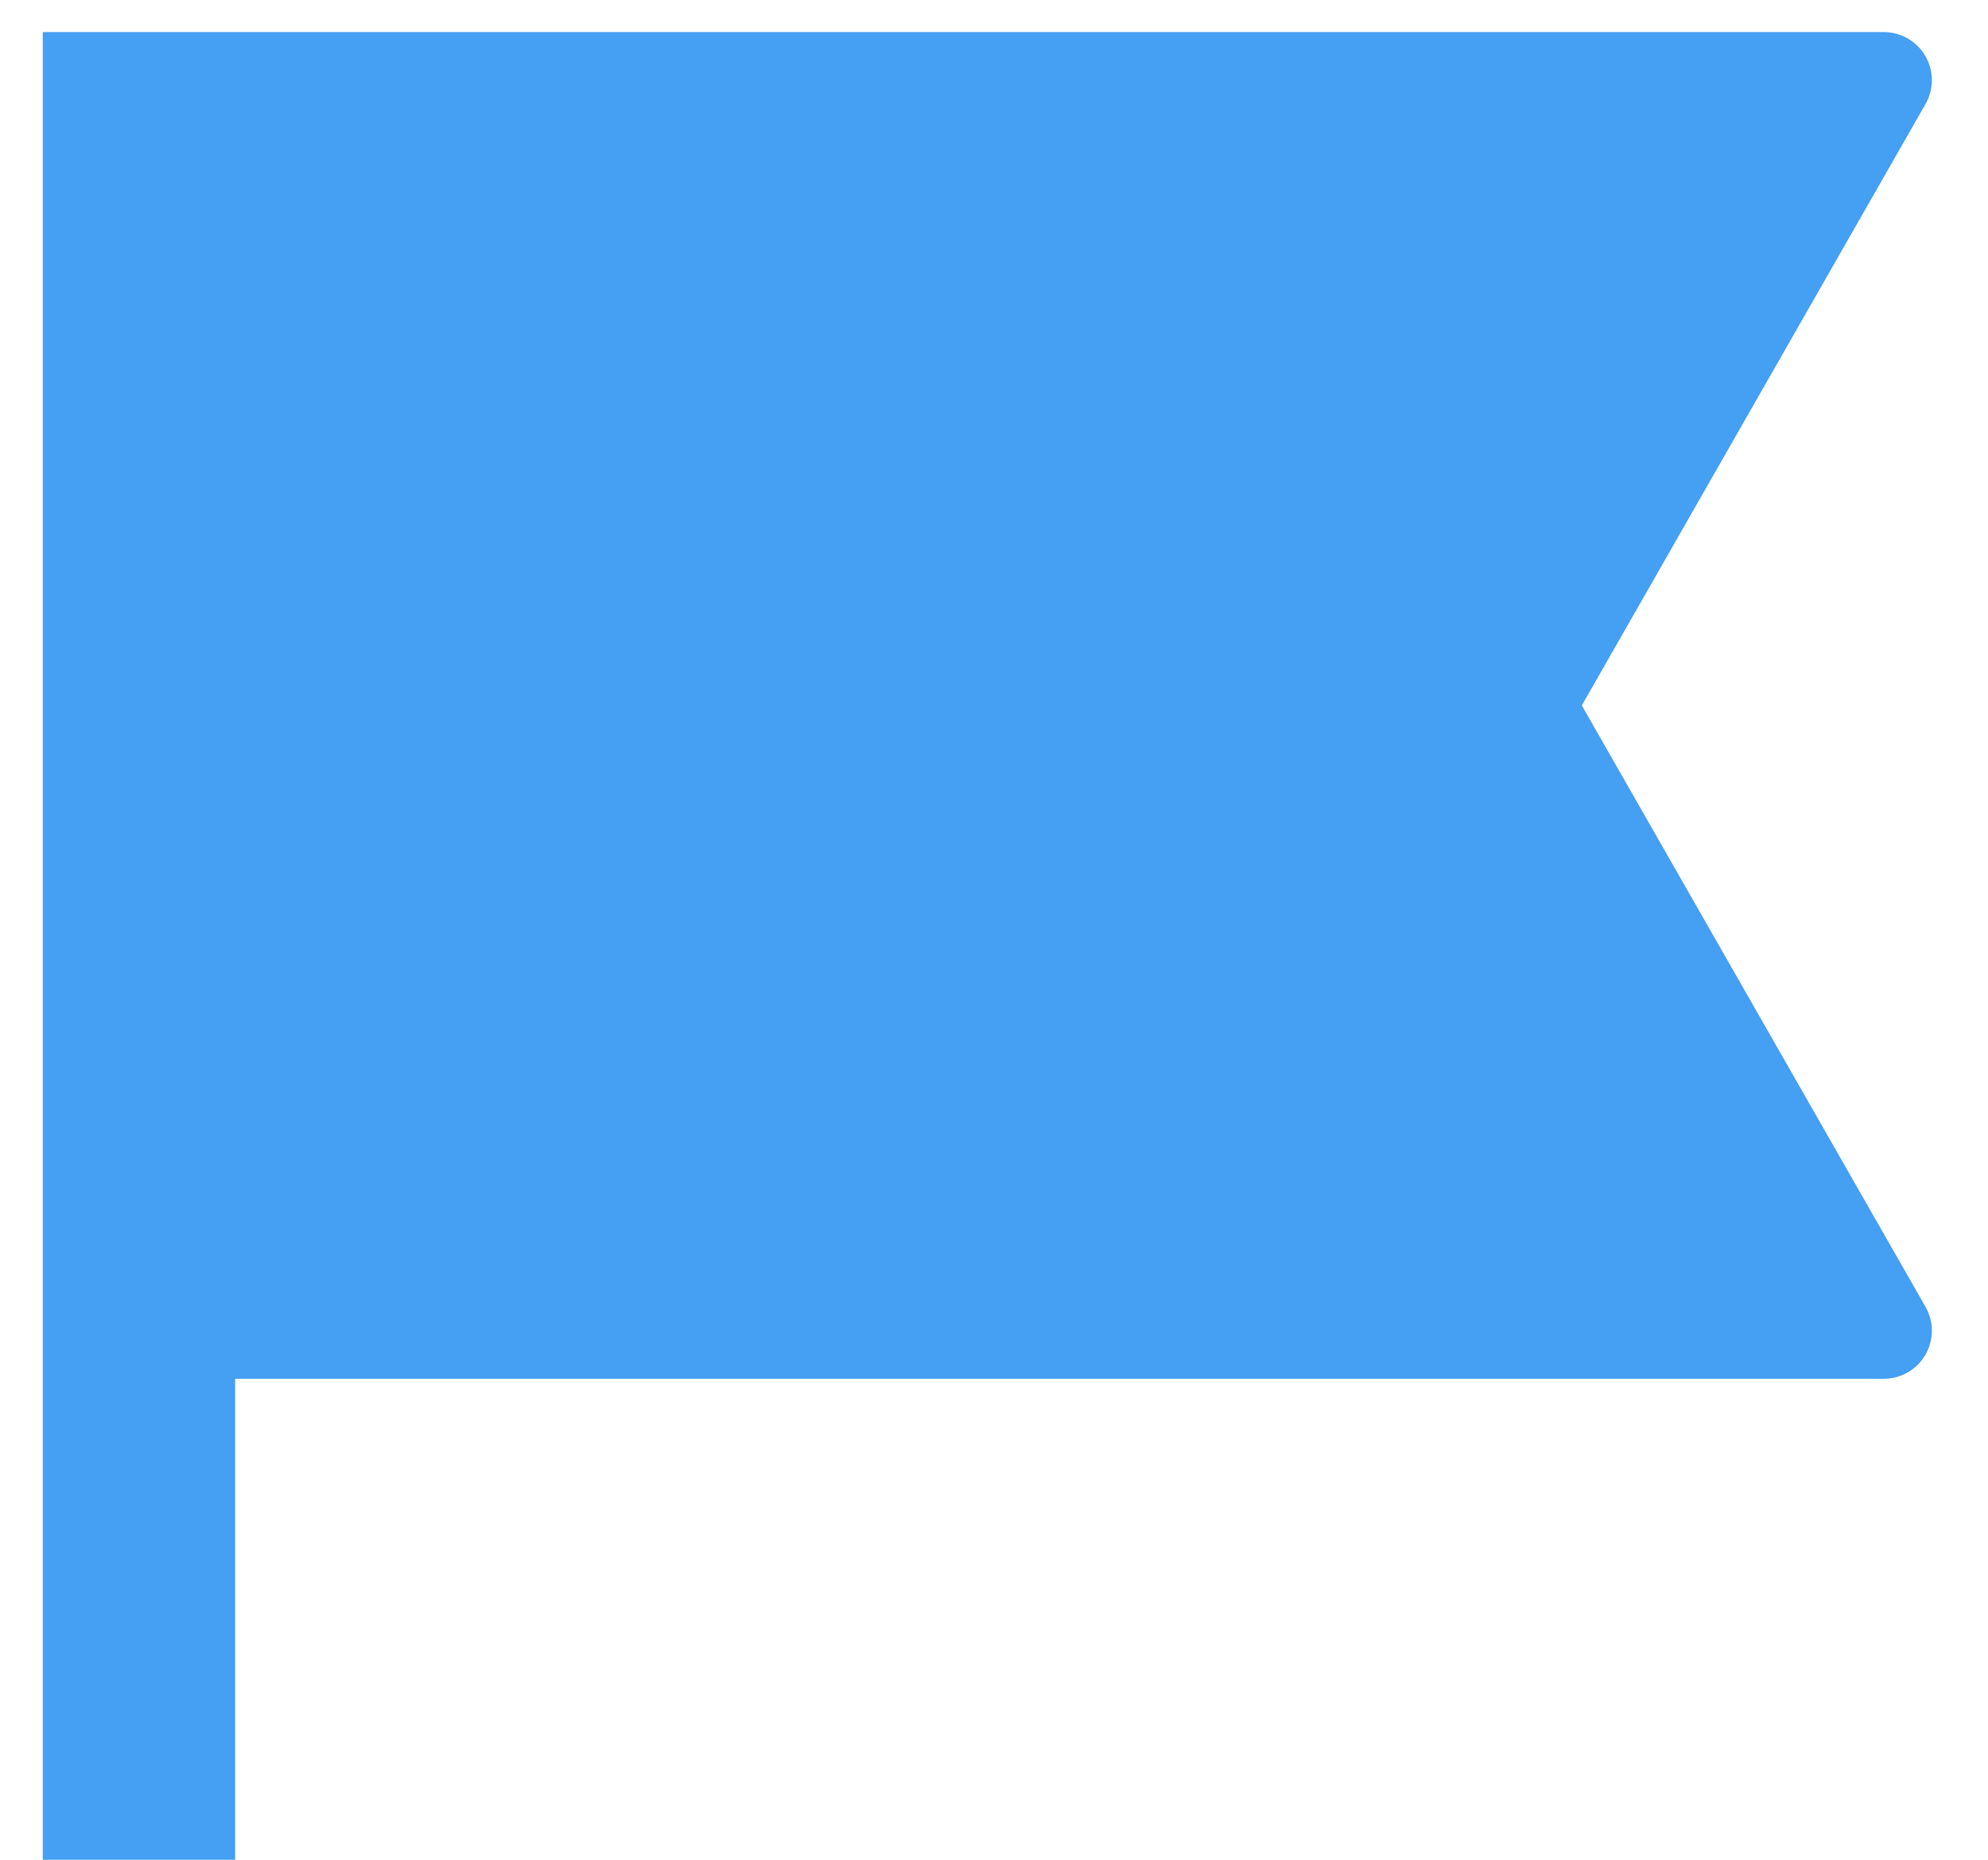 <svg width="31" height="29" viewBox="0 0 31 29" fill="none" xmlns="http://www.w3.org/2000/svg">
  <path
    d="M0.667 0.5H29.373C29.505 0.5 29.634 0.534 29.748 0.6C29.862 0.665 29.957 0.759 30.023 0.873C30.089 0.987 30.124 1.116 30.125 1.247C30.125 1.379 30.091 1.508 30.026 1.622L24.666 11L30.026 20.378C30.091 20.492 30.125 20.621 30.125 20.753C30.124 20.884 30.089 21.013 30.023 21.127C29.957 21.241 29.862 21.335 29.748 21.4C29.634 21.466 29.505 21.5 29.373 21.5H3.667V29H0.667V0.5Z"
    fill="#459FF2"/>
</svg>
